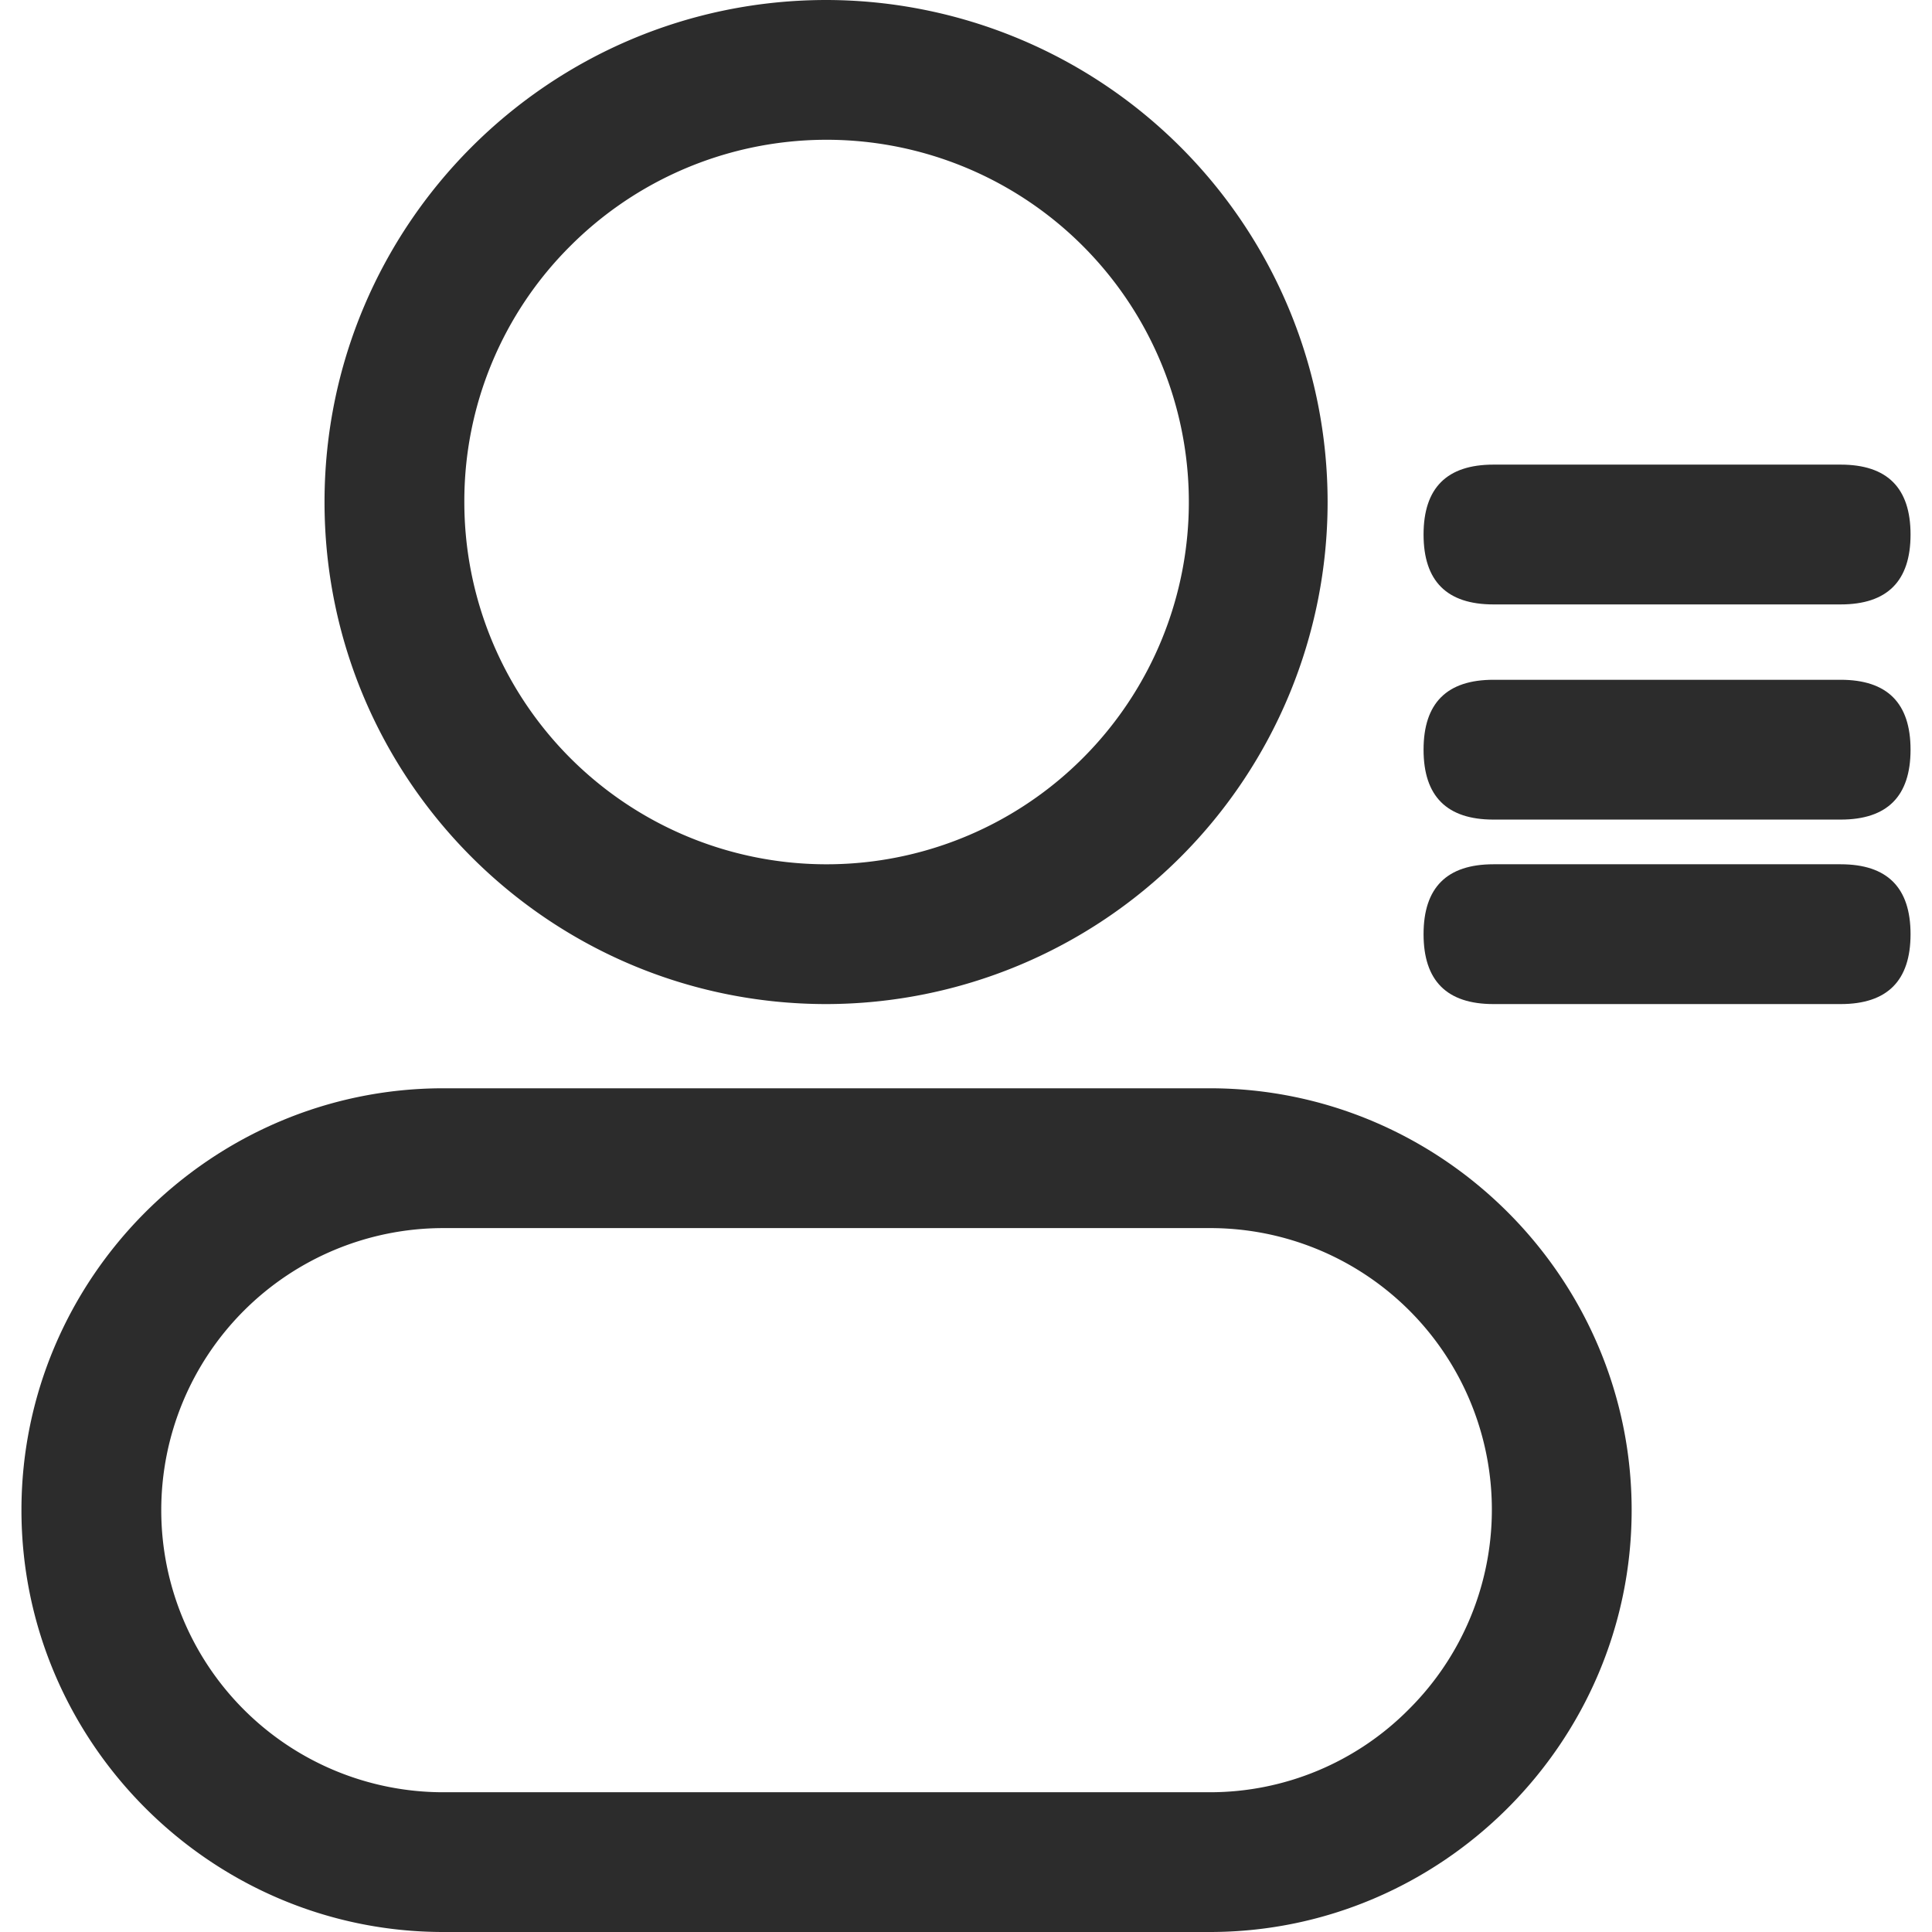 <?xml version="1.0" standalone="no"?><!DOCTYPE svg PUBLIC "-//W3C//DTD SVG 1.1//EN" "http://www.w3.org/Graphics/SVG/1.1/DTD/svg11.dtd"><svg t="1616202933300" class="icon" viewBox="0 0 1024 1024" version="1.1" xmlns="http://www.w3.org/2000/svg" p-id="1611" xmlns:xlink="http://www.w3.org/1999/xlink" width="200" height="200"><defs><style type="text/css"></style></defs><path d="M438.082 532.181a266.091 266.091 0 0 0 0-532.181C291.132 0 172.006 119.141 172.006 266.091s119.126 266.091 266.076 266.091zM302.334 130.328a192.005 192.005 0 1 1-56.229 135.762 190.712 190.712 0 0 1 56.229-135.762zM641.202 576.815H234.976C111.985 576.815 11.369 677.417 11.369 800.393s100.616 223.607 223.607 223.607h406.226c122.991 0 223.607-100.63 223.607-223.607S764.193 576.815 641.202 576.815z m105.527 329.134a148.388 148.388 0 0 1-105.527 43.98H234.976a149.507 149.507 0 0 1 0-299.014h406.226a149.231 149.231 0 0 1 105.527 255.034z" fill="#2c2c2c" p-id="1612"></path><path d="M754.517 246.258m37.05 0l184.014 0q37.05 0 37.05 37.05l0 0q0 37.05-37.05 37.05l-184.014 0q-37.05 0-37.05-37.05l0 0q0-37.05 37.05-37.05Z" fill="#2c2c2c" p-id="1613"></path><path d="M754.517 360.299m37.05 0l184.014 0q37.05 0 37.05 37.05l0 0q0 37.05-37.05 37.05l-184.014 0q-37.05 0-37.05-37.05l0 0q0-37.05 37.05-37.05Z" fill="#2c2c2c" p-id="1614"></path><path d="M754.517 458.082m37.05 0l184.014 0q37.05 0 37.05 37.05l0 0q0 37.05-37.05 37.05l-184.014 0q-37.05 0-37.05-37.05l0 0q0-37.05 37.05-37.05Z" fill="#2c2c2c" p-id="1615"></path></svg>